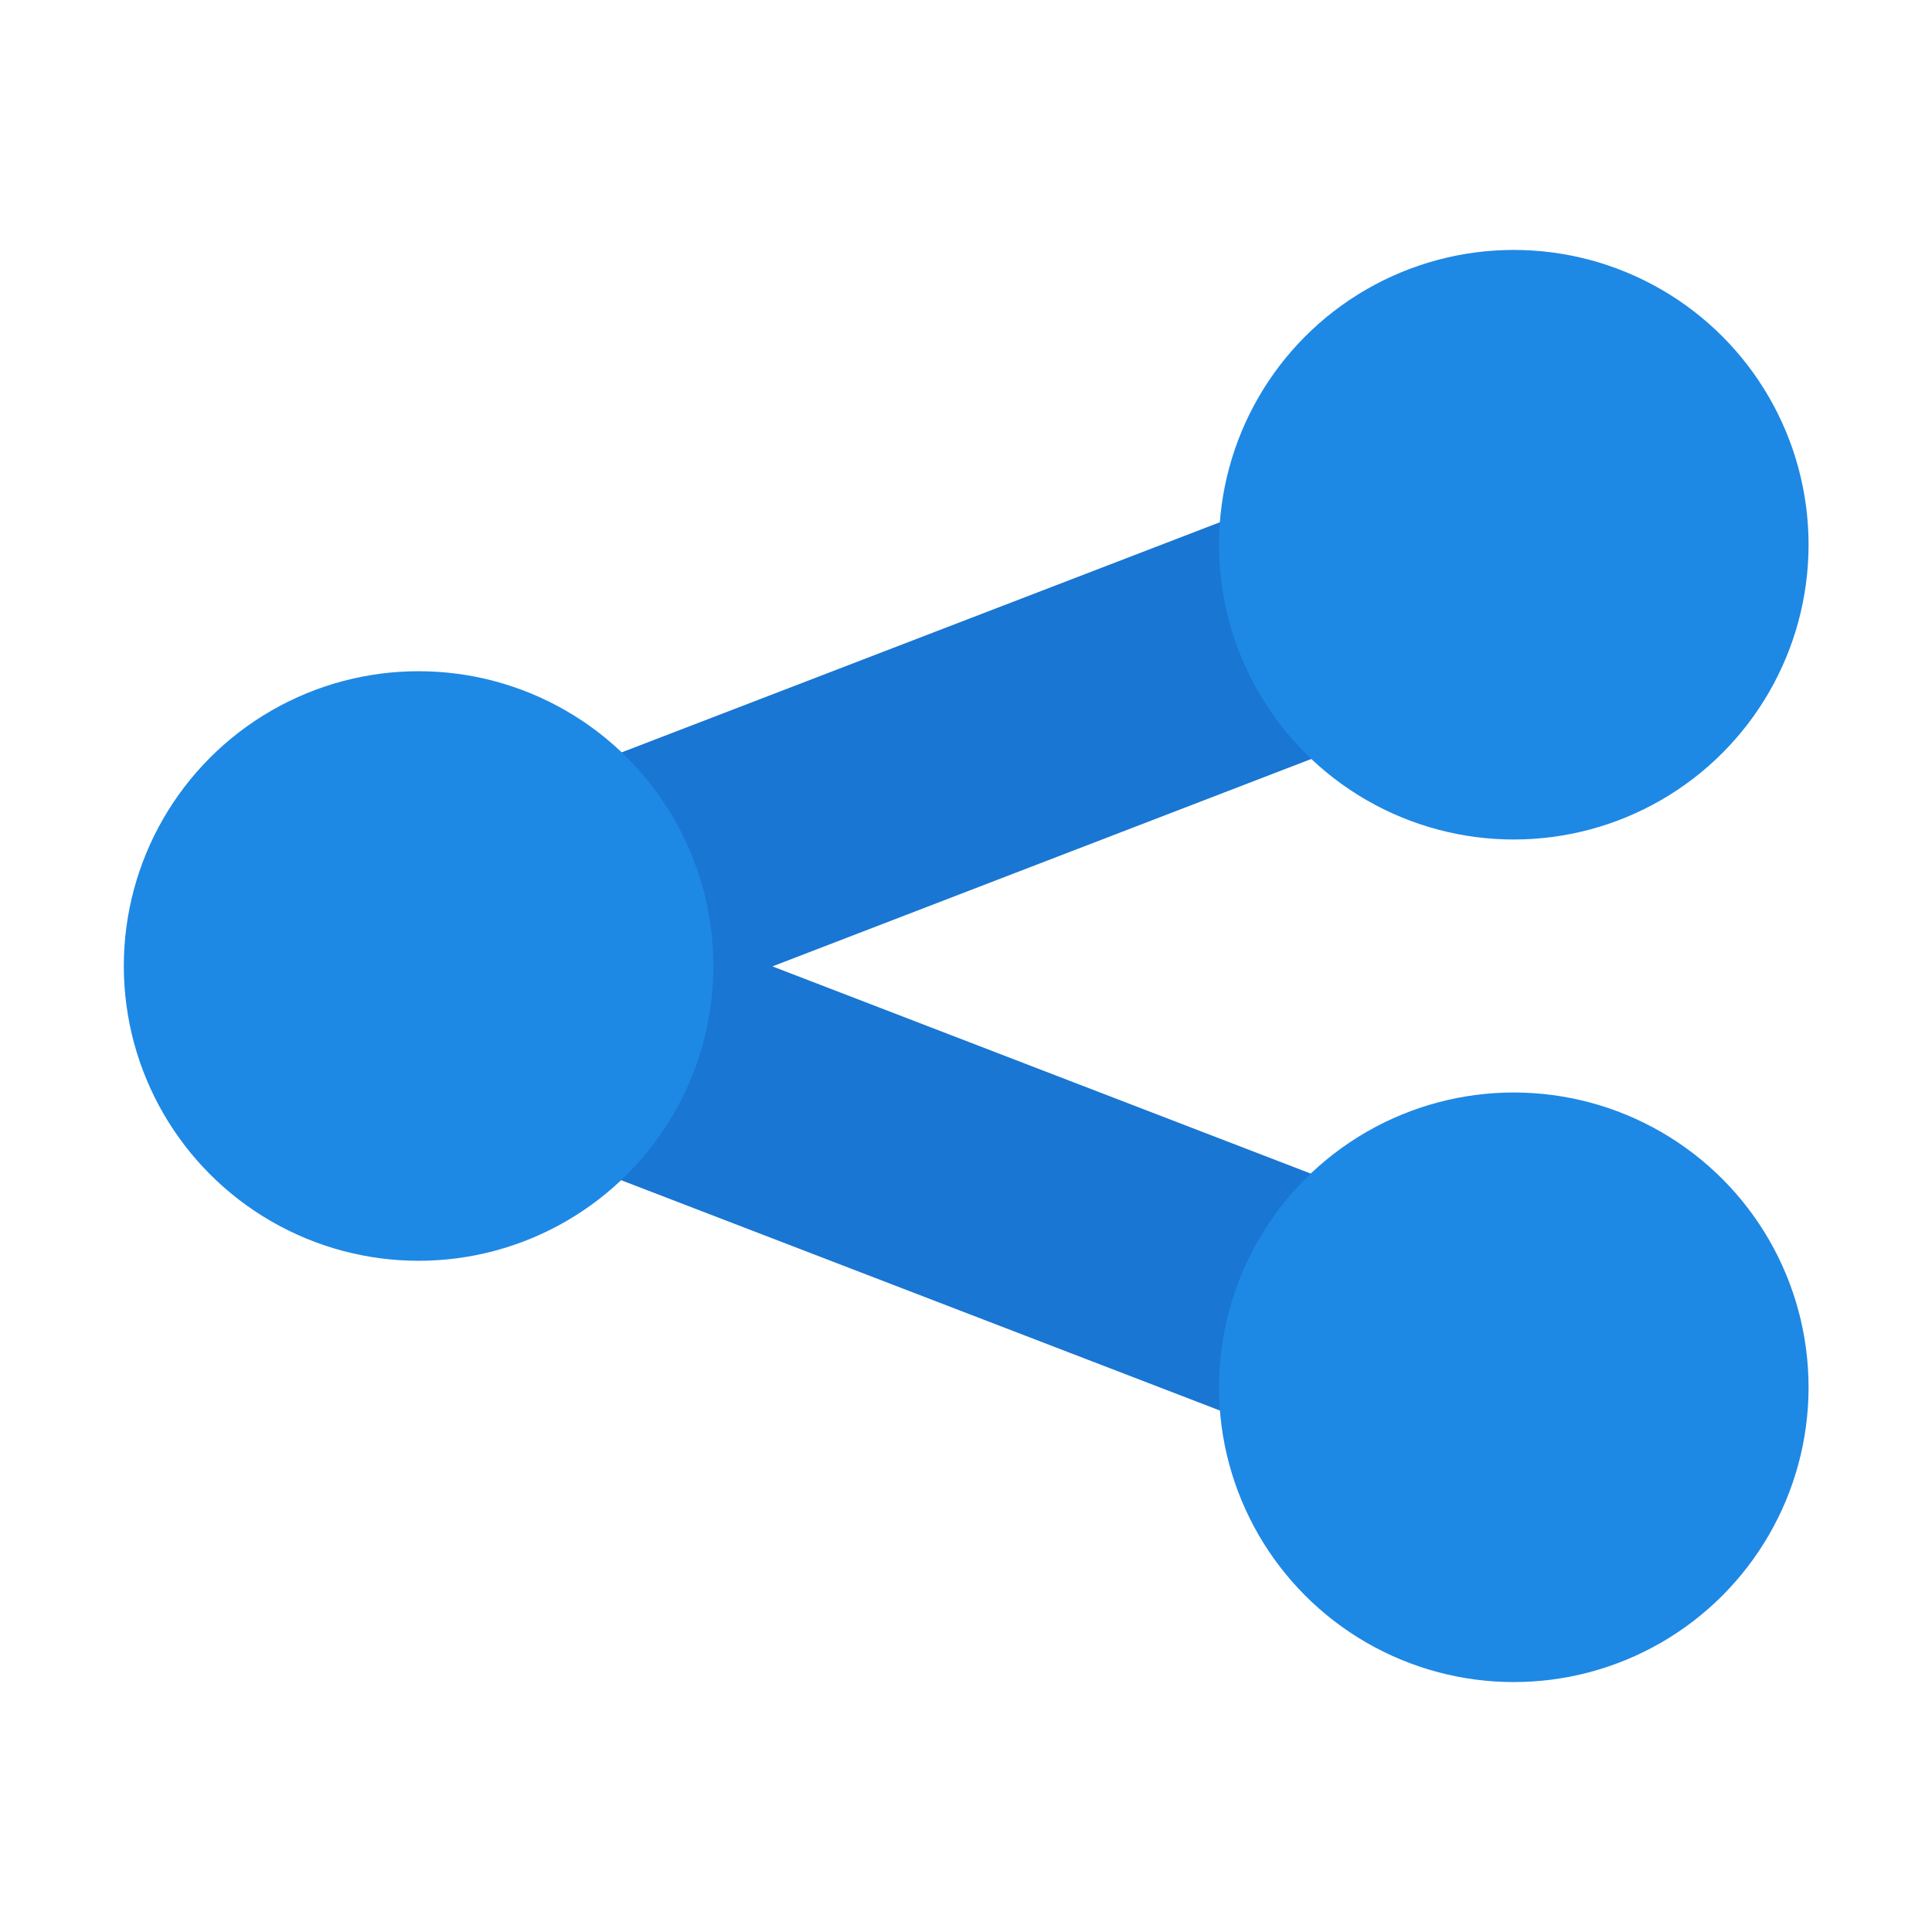 <?xml version="1.0" ?><svg enable-background="new 45.6 168.9 504 504" id="Layer_1" version="1.1" viewBox="45.6 168.9 504 504" xml:space="preserve" xmlns="http://www.w3.org/2000/svg" xmlns:xlink="http://www.w3.org/1999/xlink"><path d="M452.6,500.1l-205.5-79.1l205.5-79.1c16.5-6.6,25.3-25.3,18.7-42.9c-6.6-16.5-25.3-25.3-42.9-18.7  L142.7,390.2c-12.1,4.4-20.9,17.6-20.9,30.8s8.8,26.4,20.9,30.8l285.7,109.9c4.4,1.1,7.7,2.2,12.1,2.2c13.2,0,25.3-7.7,30.8-20.9  C477.9,525.3,469.1,506.7,452.6,500.1z" fill="#1976D2"/><g><circle cx="154.8" cy="420.9" fill="#1E88E5" r="76.9"/><circle cx="440.5" cy="311" fill="#1E88E5" r="76.9"/><circle cx="440.5" cy="530.8" fill="#1E88E5" r="76.9"/></g></svg>